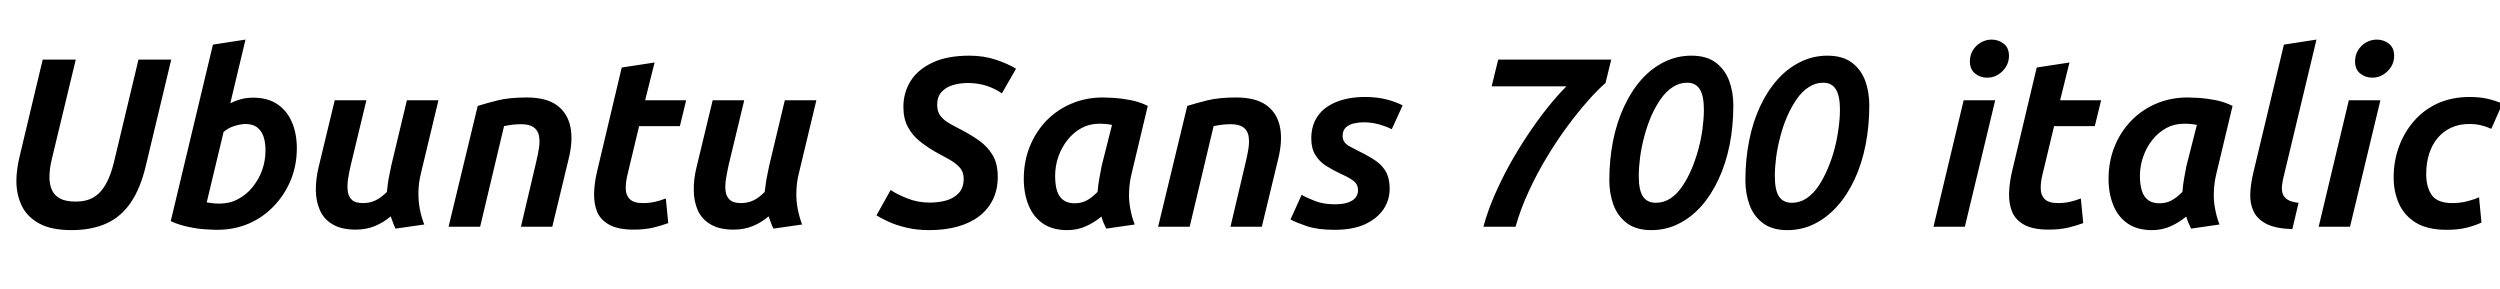 <svg xmlns="http://www.w3.org/2000/svg" xmlns:xlink="http://www.w3.org/1999/xlink" width="248.784" height="28.8"><path fill="black" d="M7.10 22.90L7.10 22.90Q5.14 22.90 3.94 22.26Q2.74 21.62 2.18 20.51Q1.63 19.39 1.63 17.98L1.63 17.98Q1.63 17.38 1.73 16.73Q1.82 16.08 1.99 15.41L1.99 15.41L4.25 5.93L7.54 5.93L5.16 15.82Q5.04 16.30 4.98 16.76Q4.92 17.23 4.92 17.64L4.92 17.64Q4.92 18.34 5.16 18.89Q5.40 19.44 5.96 19.75Q6.53 20.06 7.54 20.06L7.54 20.06Q8.62 20.06 9.34 19.62Q10.06 19.18 10.54 18.31Q11.02 17.45 11.33 16.18L11.33 16.18L13.78 5.93L17.04 5.93L14.52 16.46Q13.99 18.72 13.02 20.15Q12.05 21.58 10.58 22.24Q9.12 22.90 7.10 22.90ZM21.58 22.87L21.58 22.87Q21.22 22.87 20.45 22.82Q19.68 22.78 18.76 22.58Q17.83 22.39 16.99 22.01L16.99 22.01L21.19 4.44L24.43 3.94L22.92 10.27Q23.45 10.01 24.01 9.86Q24.58 9.72 25.18 9.72L25.18 9.72Q26.66 9.72 27.62 10.38Q28.58 11.04 29.06 12.18Q29.54 13.32 29.54 14.76L29.54 14.76Q29.54 16.39 28.96 17.86Q28.37 19.32 27.30 20.46Q26.23 21.60 24.78 22.24Q23.33 22.87 21.58 22.87ZM21.86 20.26L21.86 20.26Q22.87 20.26 23.70 19.81Q24.53 19.37 25.14 18.61Q25.75 17.86 26.09 16.92Q26.42 15.98 26.42 14.98L26.42 14.98Q26.42 14.14 26.21 13.55Q25.99 12.96 25.56 12.65Q25.13 12.34 24.43 12.34L24.43 12.34Q24 12.34 23.38 12.52Q22.75 12.70 22.25 13.13L22.25 13.13L20.57 20.14Q20.90 20.18 21.13 20.22Q21.36 20.26 21.86 20.26ZM35.40 22.85L35.40 22.85Q33.98 22.85 33.11 22.33Q32.23 21.82 31.84 20.93Q31.44 20.04 31.43 18.94Q31.42 17.83 31.70 16.66L31.70 16.66L33.31 9.98L36.46 9.98L34.90 16.46Q34.75 17.11 34.64 17.77Q34.54 18.43 34.60 18.98Q34.66 19.54 35.00 19.87Q35.35 20.21 36.12 20.21L36.12 20.21Q36.82 20.21 37.37 19.94Q37.92 19.68 38.50 19.10L38.50 19.10Q38.54 18.70 38.60 18.25Q38.66 17.81 38.76 17.35Q38.86 16.90 38.93 16.51L38.93 16.51L40.49 9.98L43.63 9.98L41.88 17.28Q41.66 18.17 41.64 19.06Q41.62 19.94 41.77 20.77Q41.93 21.60 42.22 22.34L42.22 22.34L39.36 22.75Q39.22 22.46 39.11 22.16Q39 21.86 38.88 21.53L38.88 21.53Q38.18 22.13 37.32 22.49Q36.46 22.85 35.40 22.85ZM47.78 22.56L44.64 22.56L47.54 10.54Q48.41 10.27 49.56 9.98Q50.71 9.70 52.42 9.70L52.42 9.70Q54.34 9.70 55.40 10.46Q56.47 11.23 56.76 12.61Q57.05 13.99 56.57 15.89L56.57 15.89L54.96 22.56L51.84 22.56L53.35 16.15Q53.54 15.38 53.64 14.70Q53.74 14.02 53.63 13.49Q53.52 12.96 53.10 12.66Q52.68 12.36 51.84 12.36L51.84 12.36Q51.43 12.36 51.01 12.41Q50.59 12.46 50.16 12.55L50.16 12.55L47.78 22.56ZM63.07 22.85L63.07 22.85Q61.51 22.85 60.64 22.37Q59.76 21.89 59.42 21.07Q59.09 20.26 59.12 19.18Q59.16 18.10 59.45 16.92L59.45 16.92L61.87 6.72L65.14 6.22L64.20 9.98L68.28 9.98L67.66 12.55L63.60 12.55L62.45 17.35Q62.26 18.12 62.27 18.78Q62.28 19.44 62.68 19.82Q63.07 20.21 63.98 20.21L63.98 20.21Q64.61 20.21 65.15 20.09Q65.69 19.97 66.26 19.75L66.26 19.75L66.50 22.20Q65.81 22.46 64.97 22.66Q64.13 22.85 63.07 22.85ZM73.01 22.85L73.01 22.85Q71.59 22.85 70.72 22.33Q69.84 21.82 69.44 20.93Q69.05 20.04 69.04 18.94Q69.02 17.83 69.31 16.66L69.31 16.66L70.92 9.98L74.06 9.98L72.50 16.46Q72.36 17.11 72.25 17.77Q72.14 18.43 72.20 18.98Q72.26 19.54 72.61 19.87Q72.96 20.21 73.73 20.21L73.73 20.21Q74.42 20.21 74.98 19.94Q75.53 19.68 76.10 19.10L76.10 19.10Q76.15 18.70 76.21 18.25Q76.27 17.81 76.37 17.35Q76.46 16.90 76.54 16.51L76.54 16.51L78.10 9.98L81.24 9.98L79.49 17.28Q79.27 18.17 79.25 19.06Q79.22 19.94 79.38 20.77Q79.54 21.60 79.82 22.34L79.82 22.34L76.97 22.75Q76.82 22.46 76.72 22.16Q76.61 21.86 76.49 21.53L76.49 21.53Q75.79 22.13 74.93 22.49Q74.06 22.85 73.01 22.85ZM92.47 22.90L92.47 22.90Q91.25 22.90 90.23 22.66Q89.21 22.42 88.44 22.07Q87.67 21.72 87.22 21.43L87.22 21.43L88.63 18.91Q89.23 19.32 90.28 19.74Q91.32 20.16 92.52 20.16L92.52 20.16Q93.36 20.16 94.13 19.96Q94.90 19.75 95.40 19.22Q95.90 18.70 95.90 17.78L95.90 17.78Q95.90 17.09 95.47 16.63Q95.04 16.18 94.40 15.83Q93.77 15.48 93.10 15.12L93.10 15.12Q92.23 14.62 91.50 14.03Q90.77 13.44 90.34 12.62Q89.90 11.81 89.90 10.63L89.90 10.63Q89.90 9.22 90.62 8.06Q91.34 6.91 92.80 6.23Q94.25 5.54 96.46 5.54L96.46 5.54Q97.90 5.54 99.10 5.94Q100.30 6.34 101.11 6.84L101.11 6.84L99.70 9.29Q99.05 8.83 98.18 8.54Q97.32 8.26 96.34 8.26L96.34 8.26Q95.54 8.26 94.85 8.46Q94.15 8.66 93.71 9.14Q93.26 9.62 93.26 10.44L93.26 10.44Q93.26 11.11 93.59 11.53Q93.91 11.95 94.43 12.25Q94.94 12.55 95.52 12.84L95.52 12.84Q96.50 13.34 97.37 13.94Q98.23 14.54 98.76 15.40Q99.29 16.25 99.29 17.59L99.29 17.59Q99.29 18.86 98.81 19.85Q98.33 20.83 97.44 21.52Q96.55 22.20 95.29 22.55Q94.03 22.90 92.47 22.90ZM106.20 22.90L106.20 22.90Q104.74 22.90 103.78 22.24Q102.82 21.58 102.35 20.41Q101.88 19.25 101.88 17.81L101.88 17.81Q101.88 16.08 102.47 14.60Q103.06 13.13 104.12 12.02Q105.19 10.92 106.63 10.31Q108.07 9.70 109.75 9.70L109.75 9.70Q110.11 9.70 110.86 9.74Q111.60 9.79 112.50 9.96Q113.40 10.13 114.22 10.54L114.22 10.54L112.61 17.28Q112.39 18.17 112.36 19.06Q112.32 19.94 112.48 20.77Q112.63 21.60 112.92 22.34L112.92 22.34L110.09 22.75Q109.94 22.46 109.82 22.18Q109.70 21.89 109.61 21.55L109.61 21.55Q108.89 22.15 108.05 22.52Q107.21 22.90 106.20 22.90ZM106.94 20.23L106.94 20.23Q107.59 20.23 108.12 19.96Q108.65 19.68 109.22 19.10L109.22 19.10Q109.27 18.50 109.39 17.80Q109.51 17.09 109.63 16.51L109.63 16.51L110.66 12.43Q110.33 12.36 110.04 12.34Q109.75 12.31 109.39 12.31L109.39 12.31Q108.43 12.31 107.63 12.74Q106.82 13.18 106.24 13.92Q105.65 14.66 105.32 15.59Q105.00 16.51 105.00 17.52L105.00 17.52Q105.00 18.41 105.20 19.02Q105.41 19.63 105.84 19.93Q106.27 20.23 106.94 20.23ZM118.39 22.56L115.25 22.56L118.15 10.54Q119.02 10.27 120.17 9.98Q121.32 9.70 123.02 9.70L123.02 9.70Q124.94 9.70 126.01 10.46Q127.08 11.23 127.37 12.61Q127.66 13.99 127.18 15.89L127.18 15.89L125.57 22.56L122.45 22.56L123.96 16.15Q124.15 15.38 124.25 14.70Q124.34 14.02 124.24 13.49Q124.13 12.96 123.71 12.66Q123.29 12.36 122.45 12.36L122.45 12.36Q122.04 12.36 121.62 12.41Q121.20 12.46 120.77 12.55L120.77 12.55L118.39 22.56ZM132.79 22.87L132.79 22.87Q131.11 22.87 130.03 22.50Q128.95 22.13 128.42 21.84L128.42 21.84L129.53 19.39Q130.03 19.68 130.86 20.00Q131.69 20.33 132.82 20.33L132.82 20.33Q133.63 20.33 134.15 20.15Q134.66 19.97 134.90 19.66Q135.14 19.34 135.14 18.96L135.14 18.96Q135.14 18.58 134.98 18.31Q134.81 18.05 134.42 17.81Q134.04 17.57 133.39 17.28L133.39 17.28Q132.62 16.92 131.96 16.50Q131.30 16.08 130.90 15.43Q130.49 14.78 130.49 13.78L130.49 13.78Q130.49 12.46 131.14 11.54Q131.78 10.63 133.00 10.14Q134.21 9.65 135.86 9.65L135.86 9.65Q137.04 9.65 138 9.90Q138.96 10.15 139.58 10.49L139.58 10.49L138.50 12.86Q138 12.60 137.24 12.38Q136.49 12.17 135.72 12.17L135.72 12.17Q135.22 12.17 134.74 12.28Q134.26 12.38 133.93 12.68Q133.61 12.98 133.61 13.54L133.61 13.54Q133.61 13.90 133.80 14.15Q133.99 14.40 134.35 14.59Q134.71 14.78 135.17 15.02L135.17 15.02Q136.27 15.55 136.96 16.04Q137.64 16.54 137.96 17.17Q138.29 17.81 138.29 18.79L138.29 18.79Q138.29 19.90 137.68 20.82Q137.06 21.74 135.85 22.31Q134.64 22.87 132.79 22.87ZM150.82 22.56L147.62 22.56Q148.01 21.10 148.68 19.54Q149.35 17.98 150.20 16.43Q151.06 14.88 152.02 13.44Q152.98 12.00 153.97 10.75Q154.97 9.50 155.88 8.59L155.88 8.59L148.44 8.59L149.09 5.93L160.34 5.93L159.77 8.26Q159.02 8.90 158.04 10.01Q157.06 11.11 156 12.54Q154.94 13.97 153.95 15.61Q152.95 17.26 152.14 19.02Q151.32 20.78 150.82 22.56L150.82 22.56ZM164.33 22.90L164.33 22.90Q162.82 22.90 161.89 22.20Q160.97 21.50 160.56 20.38Q160.15 19.25 160.15 17.95L160.15 17.95Q160.15 15.89 160.52 14.02Q160.90 12.14 161.62 10.60Q162.34 9.05 163.34 7.92Q164.35 6.79 165.61 6.17Q166.87 5.54 168.31 5.54L168.31 5.54Q169.85 5.54 170.76 6.24Q171.67 6.94 172.08 8.05Q172.49 9.17 172.49 10.49L172.49 10.49Q172.49 12.55 172.12 14.42Q171.74 16.30 171.02 17.84Q170.30 19.39 169.30 20.52Q168.29 21.65 167.04 22.27Q165.79 22.90 164.33 22.90ZM164.78 20.18L164.78 20.18Q165.58 20.18 166.24 19.74Q166.90 19.30 167.41 18.54Q167.93 17.78 168.34 16.82Q168.74 15.86 169.02 14.82Q169.30 13.78 169.43 12.77Q169.56 11.76 169.56 10.92L169.56 10.92Q169.56 9.53 169.15 8.88Q168.74 8.23 167.90 8.23L167.90 8.23Q167.11 8.23 166.44 8.68Q165.77 9.12 165.24 9.89Q164.71 10.66 164.30 11.60Q163.90 12.55 163.62 13.61Q163.34 14.66 163.21 15.66Q163.08 16.66 163.08 17.52L163.08 17.52Q163.08 18.94 163.50 19.56Q163.92 20.18 164.78 20.18ZM177.86 22.90L177.86 22.90Q176.35 22.90 175.43 22.20Q174.50 21.50 174.10 20.38Q173.69 19.25 173.69 17.95L173.69 17.95Q173.69 15.89 174.06 14.02Q174.43 12.14 175.15 10.60Q175.87 9.05 176.88 7.92Q177.89 6.79 179.15 6.17Q180.41 5.54 181.85 5.54L181.85 5.54Q183.38 5.54 184.30 6.24Q185.21 6.94 185.62 8.05Q186.02 9.17 186.02 10.49L186.02 10.49Q186.02 12.55 185.65 14.42Q185.28 16.30 184.56 17.84Q183.84 19.39 182.83 20.52Q181.82 21.65 180.58 22.27Q179.33 22.90 177.86 22.90ZM178.32 20.18L178.32 20.18Q179.11 20.18 179.77 19.74Q180.43 19.30 180.95 18.54Q181.46 17.78 181.87 16.82Q182.28 15.86 182.56 14.82Q182.83 13.78 182.96 12.77Q183.10 11.76 183.10 10.92L183.10 10.92Q183.10 9.53 182.69 8.88Q182.28 8.23 181.44 8.23L181.44 8.23Q180.65 8.23 179.98 8.68Q179.30 9.12 178.78 9.89Q178.25 10.66 177.84 11.60Q177.43 12.55 177.16 13.61Q176.88 14.66 176.75 15.66Q176.62 16.66 176.62 17.52L176.62 17.52Q176.62 18.94 177.04 19.56Q177.46 20.18 178.32 20.18ZM195.53 22.56L192.41 22.56L195.41 9.98L198.55 9.98L195.53 22.56ZM197.76 7.73L197.76 7.73Q197.06 7.73 196.55 7.32Q196.03 6.91 196.03 6.10L196.03 6.10Q196.03 5.50 196.33 5.00Q196.63 4.51 197.14 4.22Q197.64 3.94 198.19 3.94L198.19 3.94Q198.86 3.94 199.39 4.34Q199.92 4.75 199.92 5.57L199.92 5.57Q199.92 6.17 199.61 6.66Q199.30 7.15 198.82 7.44Q198.34 7.73 197.76 7.73ZM203.88 22.85L203.88 22.85Q202.32 22.85 201.44 22.37Q200.57 21.89 200.23 21.07Q199.90 20.26 199.93 19.18Q199.97 18.10 200.26 16.92L200.26 16.92L202.68 6.72L205.94 6.22L205.01 9.98L209.09 9.98L208.46 12.55L204.41 12.55L203.26 17.35Q203.06 18.12 203.08 18.78Q203.09 19.44 203.48 19.82Q203.88 20.21 204.79 20.21L204.79 20.21Q205.42 20.21 205.96 20.09Q206.50 19.97 207.07 19.75L207.07 19.75L207.31 22.20Q206.62 22.46 205.78 22.66Q204.94 22.85 203.88 22.85ZM214.15 22.90L214.15 22.90Q212.69 22.90 211.73 22.24Q210.77 21.58 210.30 20.41Q209.83 19.25 209.83 17.81L209.83 17.81Q209.83 16.08 210.42 14.60Q211.01 13.13 212.08 12.02Q213.14 10.92 214.58 10.31Q216.02 9.70 217.70 9.70L217.70 9.70Q218.06 9.70 218.81 9.74Q219.55 9.79 220.45 9.96Q221.35 10.13 222.17 10.54L222.17 10.54L220.56 17.28Q220.34 18.17 220.31 19.06Q220.27 19.94 220.43 20.77Q220.58 21.60 220.87 22.34L220.87 22.34L218.04 22.75Q217.90 22.46 217.78 22.18Q217.66 21.89 217.56 21.55L217.56 21.55Q216.84 22.15 216 22.52Q215.16 22.90 214.15 22.90ZM214.90 20.23L214.90 20.23Q215.54 20.23 216.07 19.96Q216.60 19.68 217.18 19.10L217.18 19.10Q217.22 18.50 217.34 17.80Q217.46 17.09 217.58 16.51L217.58 16.51L218.62 12.43Q218.28 12.36 217.99 12.34Q217.70 12.31 217.34 12.31L217.34 12.31Q216.38 12.31 215.58 12.74Q214.78 13.18 214.19 13.92Q213.60 14.66 213.28 15.59Q212.95 16.51 212.95 17.52L212.95 17.52Q212.95 18.41 213.16 19.02Q213.36 19.63 213.79 19.93Q214.22 20.23 214.90 20.23ZM228.74 20.18L228.12 22.80Q226.49 22.75 225.58 22.30Q224.66 21.84 224.28 21.07Q223.90 20.30 223.93 19.31Q223.97 18.31 224.23 17.21L224.23 17.21L227.28 4.44L230.52 3.94L227.28 17.47Q227.14 18 227.09 18.47Q227.04 18.94 227.16 19.28Q227.28 19.63 227.65 19.87Q228.02 20.11 228.74 20.18L228.74 20.18ZM233.86 22.56L230.74 22.56L233.74 9.98L236.88 9.98L233.86 22.56ZM236.09 7.73L236.09 7.73Q235.39 7.73 234.88 7.32Q234.36 6.91 234.36 6.10L234.36 6.10Q234.36 5.50 234.66 5.00Q234.96 4.51 235.46 4.22Q235.97 3.94 236.52 3.94L236.52 3.94Q237.19 3.94 237.72 4.34Q238.25 4.75 238.25 5.57L238.25 5.57Q238.25 6.17 237.94 6.66Q237.62 7.15 237.14 7.44Q236.66 7.73 236.09 7.73ZM243.46 22.87L243.46 22.87Q241.61 22.87 240.44 22.18Q239.28 21.48 238.74 20.29Q238.20 19.10 238.20 17.66L238.20 17.66Q238.20 16.03 238.73 14.59Q239.26 13.15 240.23 12.04Q241.20 10.92 242.60 10.28Q244.01 9.65 245.76 9.65L245.76 9.65Q246.74 9.65 247.55 9.83Q248.35 10.01 249.02 10.32L249.02 10.32L247.92 12.82Q247.44 12.60 246.91 12.47Q246.38 12.34 245.69 12.34L245.69 12.34Q244.73 12.34 243.94 12.70Q243.14 13.06 242.58 13.73Q242.02 14.40 241.73 15.31Q241.44 16.22 241.44 17.33L241.44 17.33Q241.44 18.62 242.00 19.42Q242.57 20.21 244.03 20.21L244.03 20.21Q244.80 20.21 245.52 20.03Q246.24 19.85 246.70 19.63L246.70 19.63L246.94 22.15Q246.31 22.44 245.46 22.66Q244.61 22.87 243.46 22.87Z"/></svg>